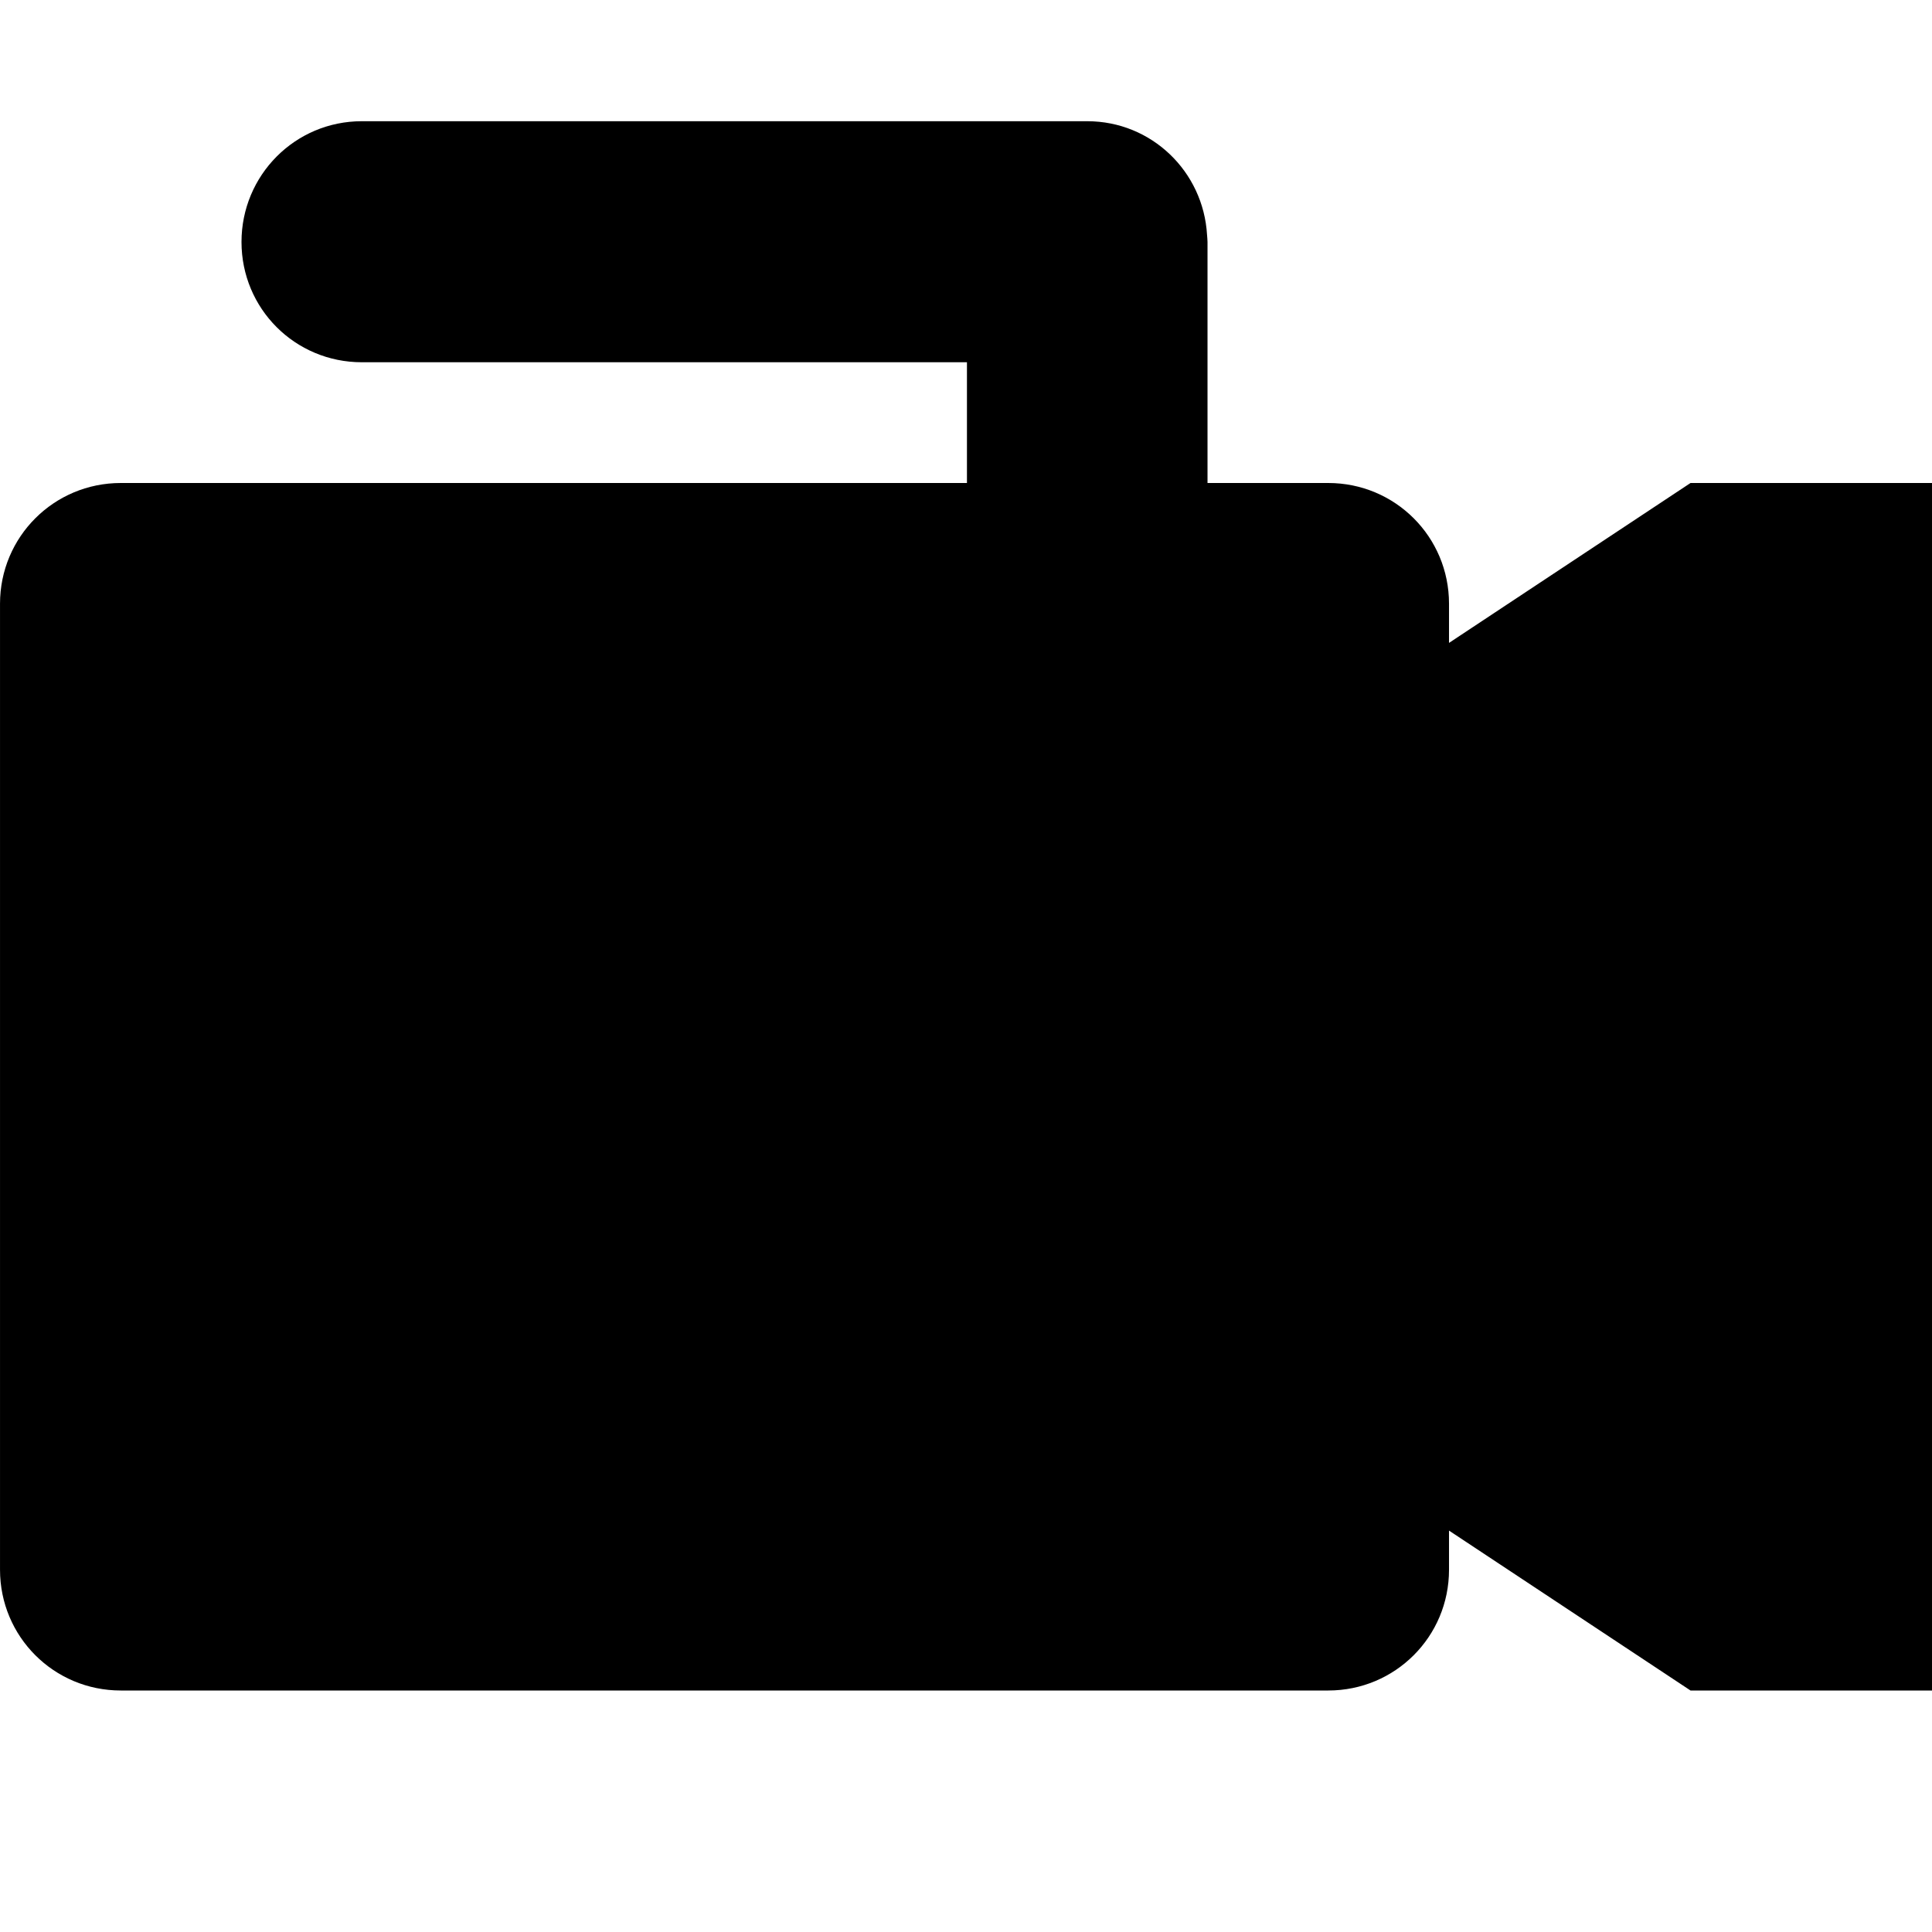 <svg width="128" height="128" xmlns="http://www.w3.org/2000/svg">
 <g>
   <path fill="#000000" d="m23.969,8.031c-4.42,0 -7.969,3.58 -7.969,8c0,4.42 3.549,7.969 7.969,7.969l40.094,0l0,8l-56.062,0c-4.432,0 -8,3.568 -8,8l0,64c0,4.432 3.568,8 8,8l80,0c4.432,0 8,-3.568 8,-8l0,-2.594l16,10.594l16,0l0,-80l-16,0l-16,10.594l0,-2.594c0,-4.432 -3.568,-8 -8,-8l-8,0l0,-15.625c0.003,-0.063 -0.001,-0.124 0,-0.188c-0.001,-0.053 0.002,-0.104 0,-0.156c0,-0.16 -0.022,-0.312 -0.031,-0.469c-0.244,-4.197 -3.678,-7.531 -7.938,-7.531l-48.062,0z"/>
 </g>
</svg>
